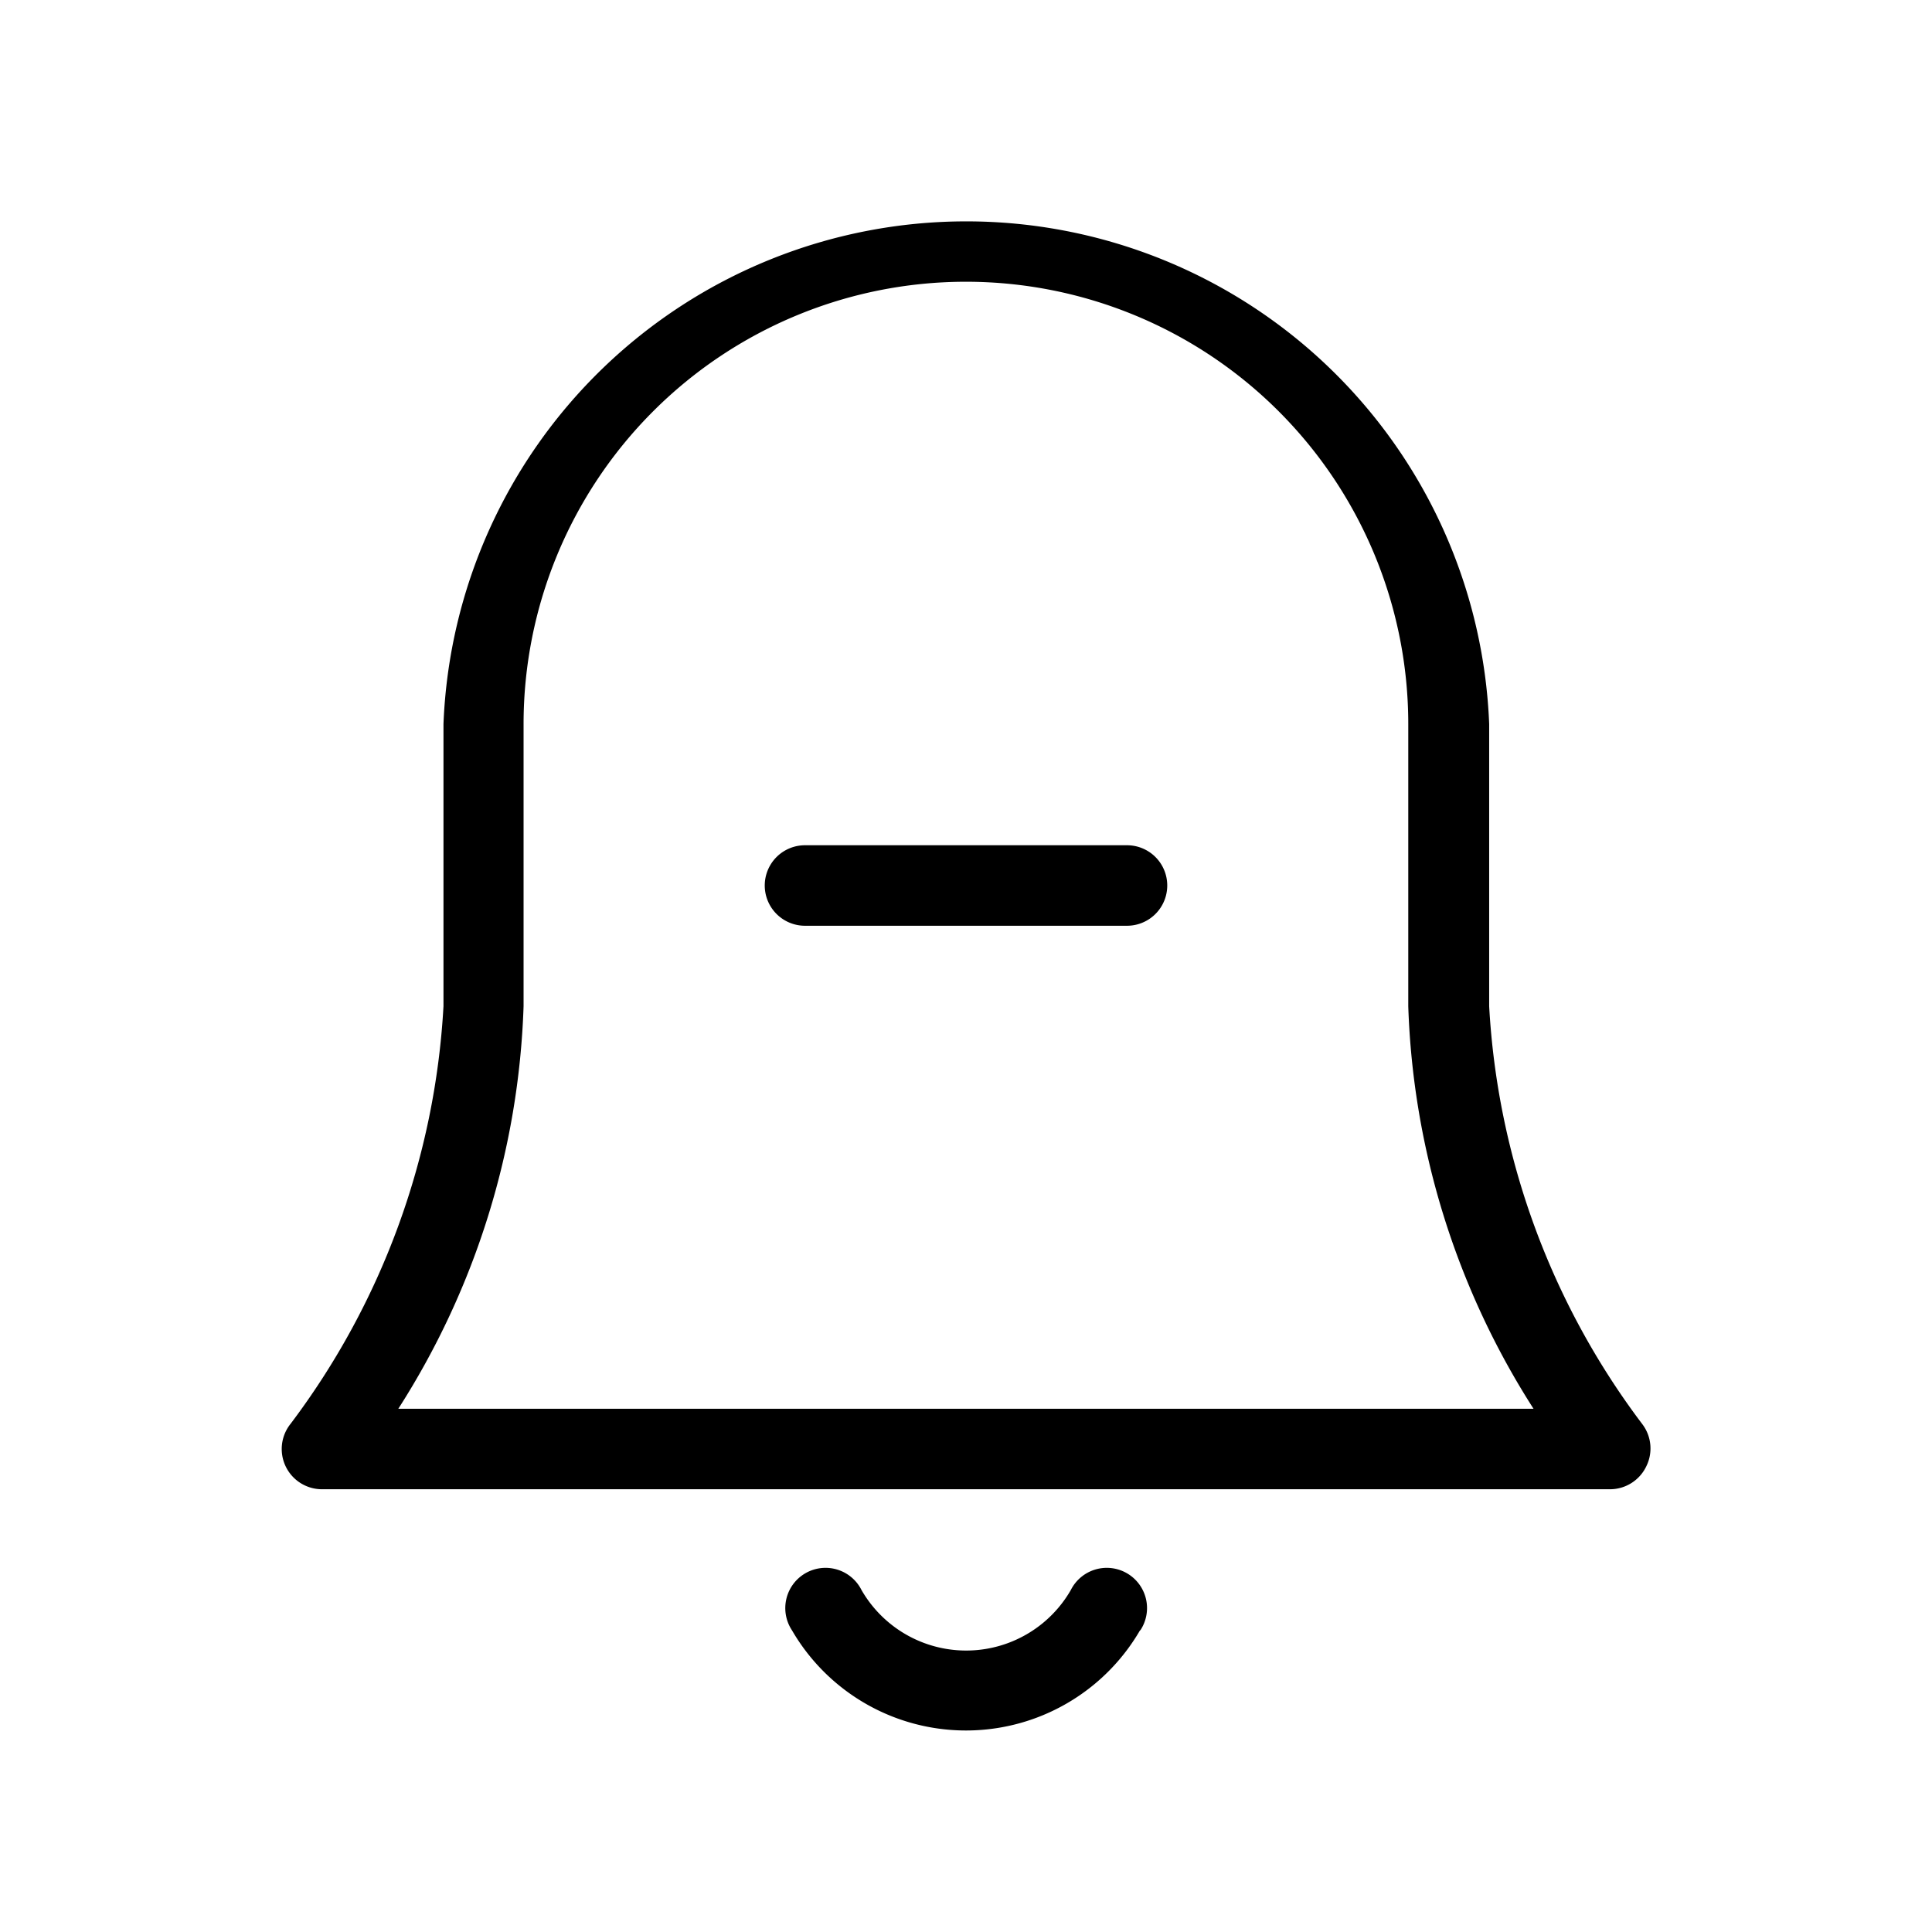 <svg xmlns="http://www.w3.org/2000/svg" width="24" height="24" viewBox="0 0 24 24">
    <path d="M14.162,20.252a2.5,2.5,0,0,1-4.324,0,.5.5,0,1,1,.864-.5,1.5,1.5,0,0,0,2.6,0,.5.5,0,1,1,.864.5Zm6.288-2.035A.5.5,0,0,1,20,18.5H4a.5.5,0,0,1-.391-.812,9.481,9.481,0,0,0,1.9-5.188V8.995a6.5,6.5,0,0,1,12.99,0V12.5a9.481,9.481,0,0,0,1.9,5.188A.5.5,0,0,1,20.45,18.217Zm-1.4-.717a9.867,9.867,0,0,1-1.556-5V8.995a5.495,5.495,0,0,0-10.99,0V12.5a9.867,9.867,0,0,1-1.556,5ZM14,10.5H10a.5.5,0,0,0,0,1h4a.5.5,0,0,0,0-1Z"/>
</svg>